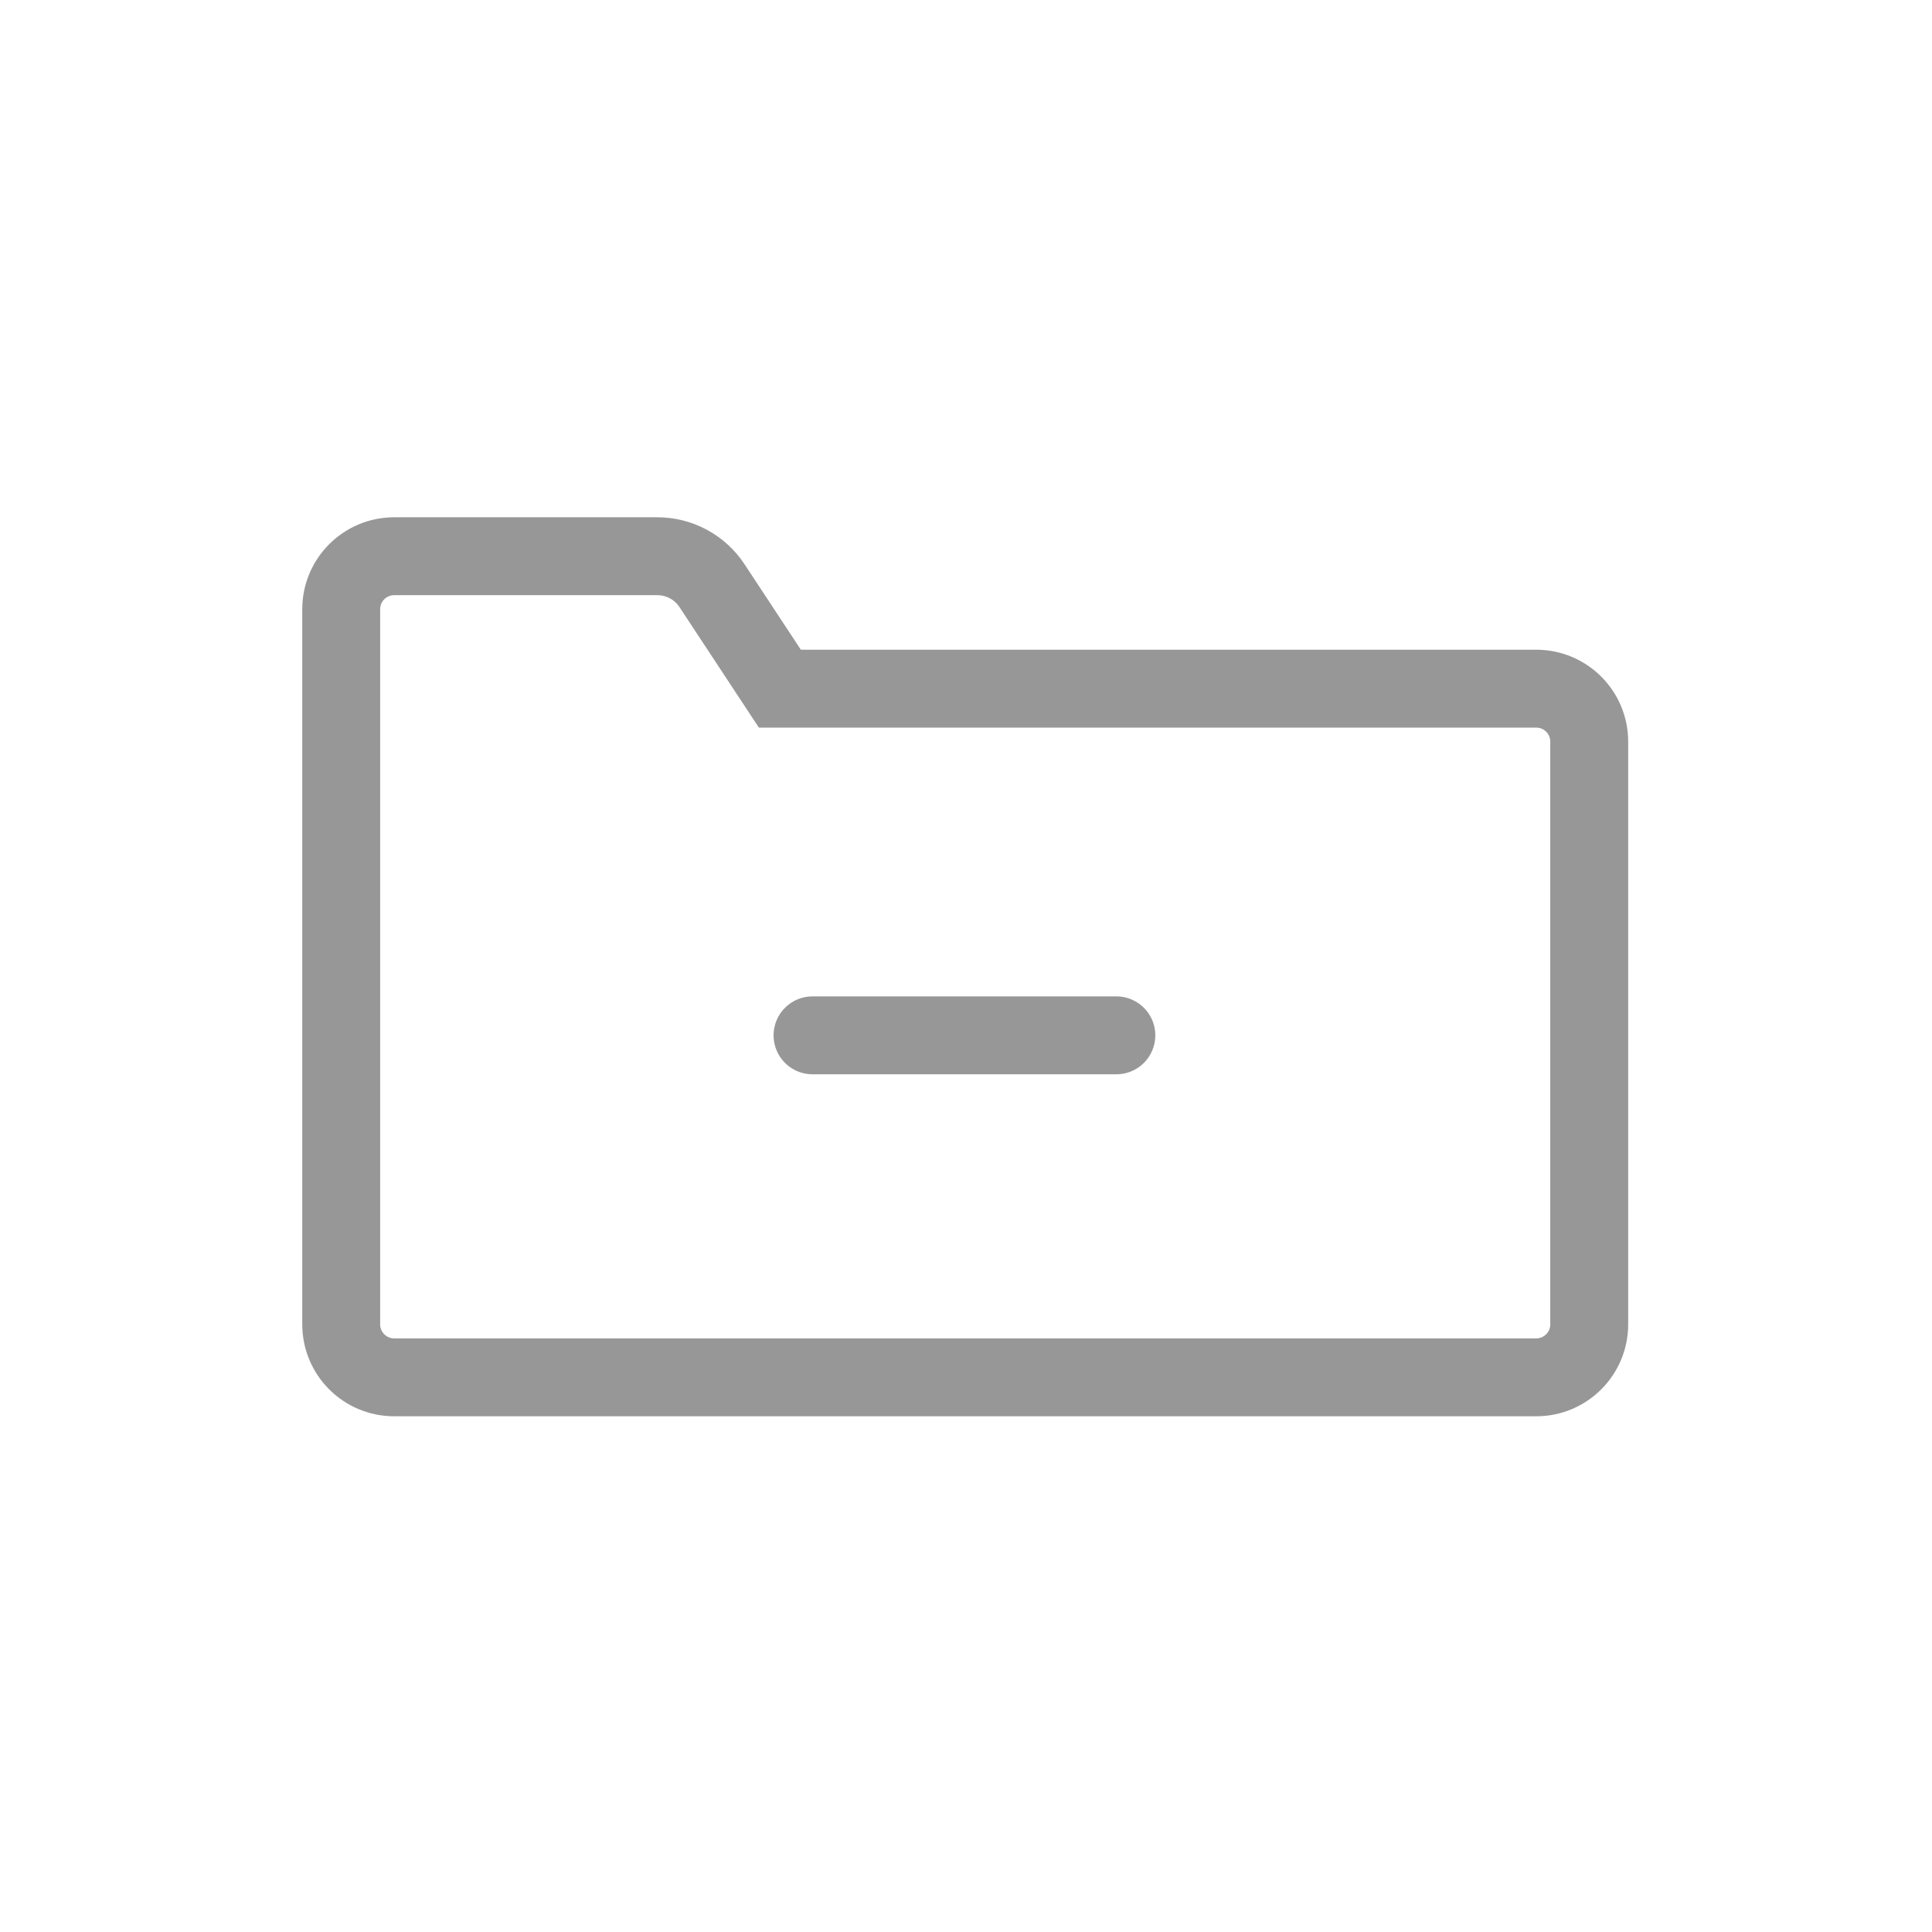 <?xml version="1.0" encoding="UTF-8"?>
<svg width="1240px" height="1240px" viewBox="0 0 1240 1240" version="1.1" xmlns="http://www.w3.org/2000/svg" xmlns:xlink="http://www.w3.org/1999/xlink">
    <!-- Generator: Sketch 55.2 (78181) - https://sketchapp.com -->
    <title>folderMinus</title>
    <desc>Created with Sketch.</desc>
    <g id="folderMinus" stroke="none" stroke-width="1" fill="none" fill-rule="evenodd">
        <g id="Group-2" transform="translate(194, 332)" stroke="#979797" stroke-width="50">
            <path d="M59,25 C40.222,25 25,40.222 25,59 L25,518 C25,536.778 40.222,552 59,552 L792,552 C810.778,552 826,536.778 826,518 L826,144 C826,125.222 810.778,110 792,110 L306.533,110 L262.98,43.893 C255.21,32.099 242.031,25 227.907,25 L59,25 Z" id="Rectangle"></path>
            <g id="Group" transform="translate(327, 332)" stroke-linecap="round">
                <path d="M0.5,0.5 L195.5,0.5" id="Line"></path>
            </g>
        </g>
    </g>
</svg>